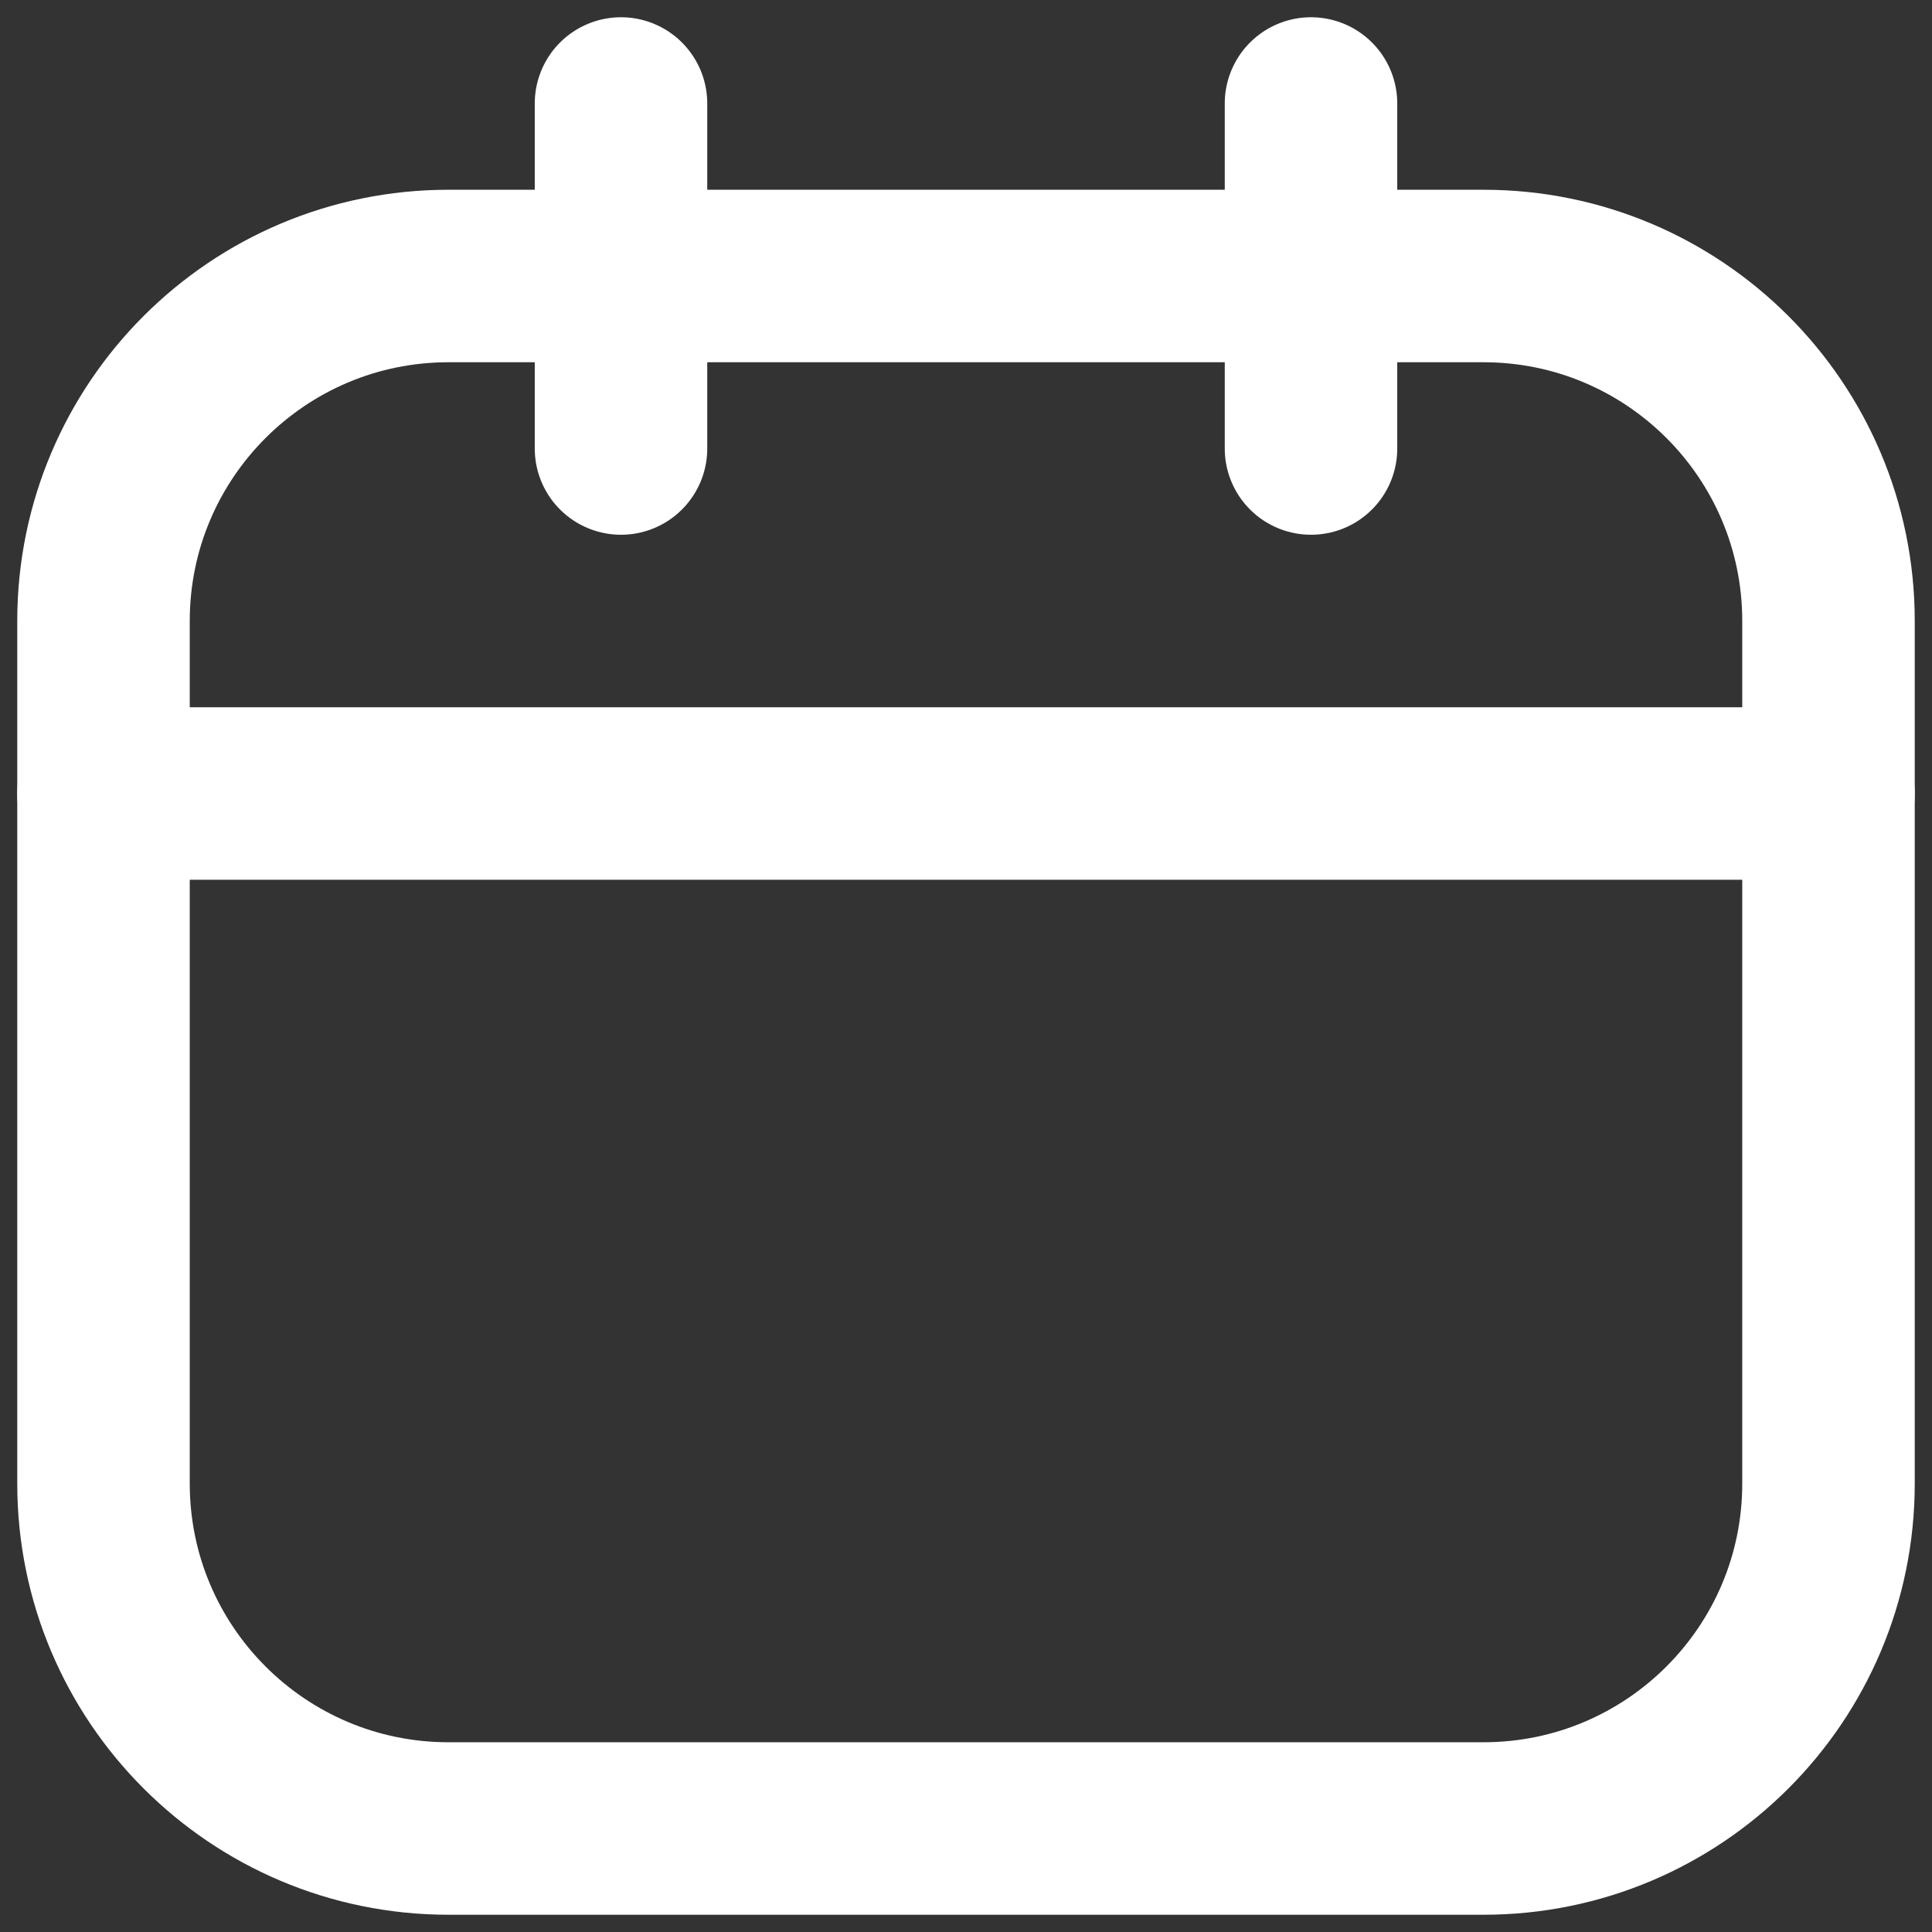 <svg width="56" height="56" viewBox="0 0 56 56" fill="none" xmlns="http://www.w3.org/2000/svg">
<rect x="0" y="0" width="56" height="56" fill="#333333" stroke="none"/>
<path d="M43 8H13C7.477 8 3 12.477 3 18V43C3 48.523 7.477 53 13 53H43C48.523 53 53 48.523 53 43V18C53 12.477 48.523 8 43 8Z" stroke="white" stroke-width="5" stroke-linecap="round" stroke-linejoin="round"/>
<path d="M3 23H53M18 3V13V3ZM38 3V13V3Z" stroke="white" stroke-width="5" stroke-linecap="round" stroke-linejoin="round"/>
</svg>
